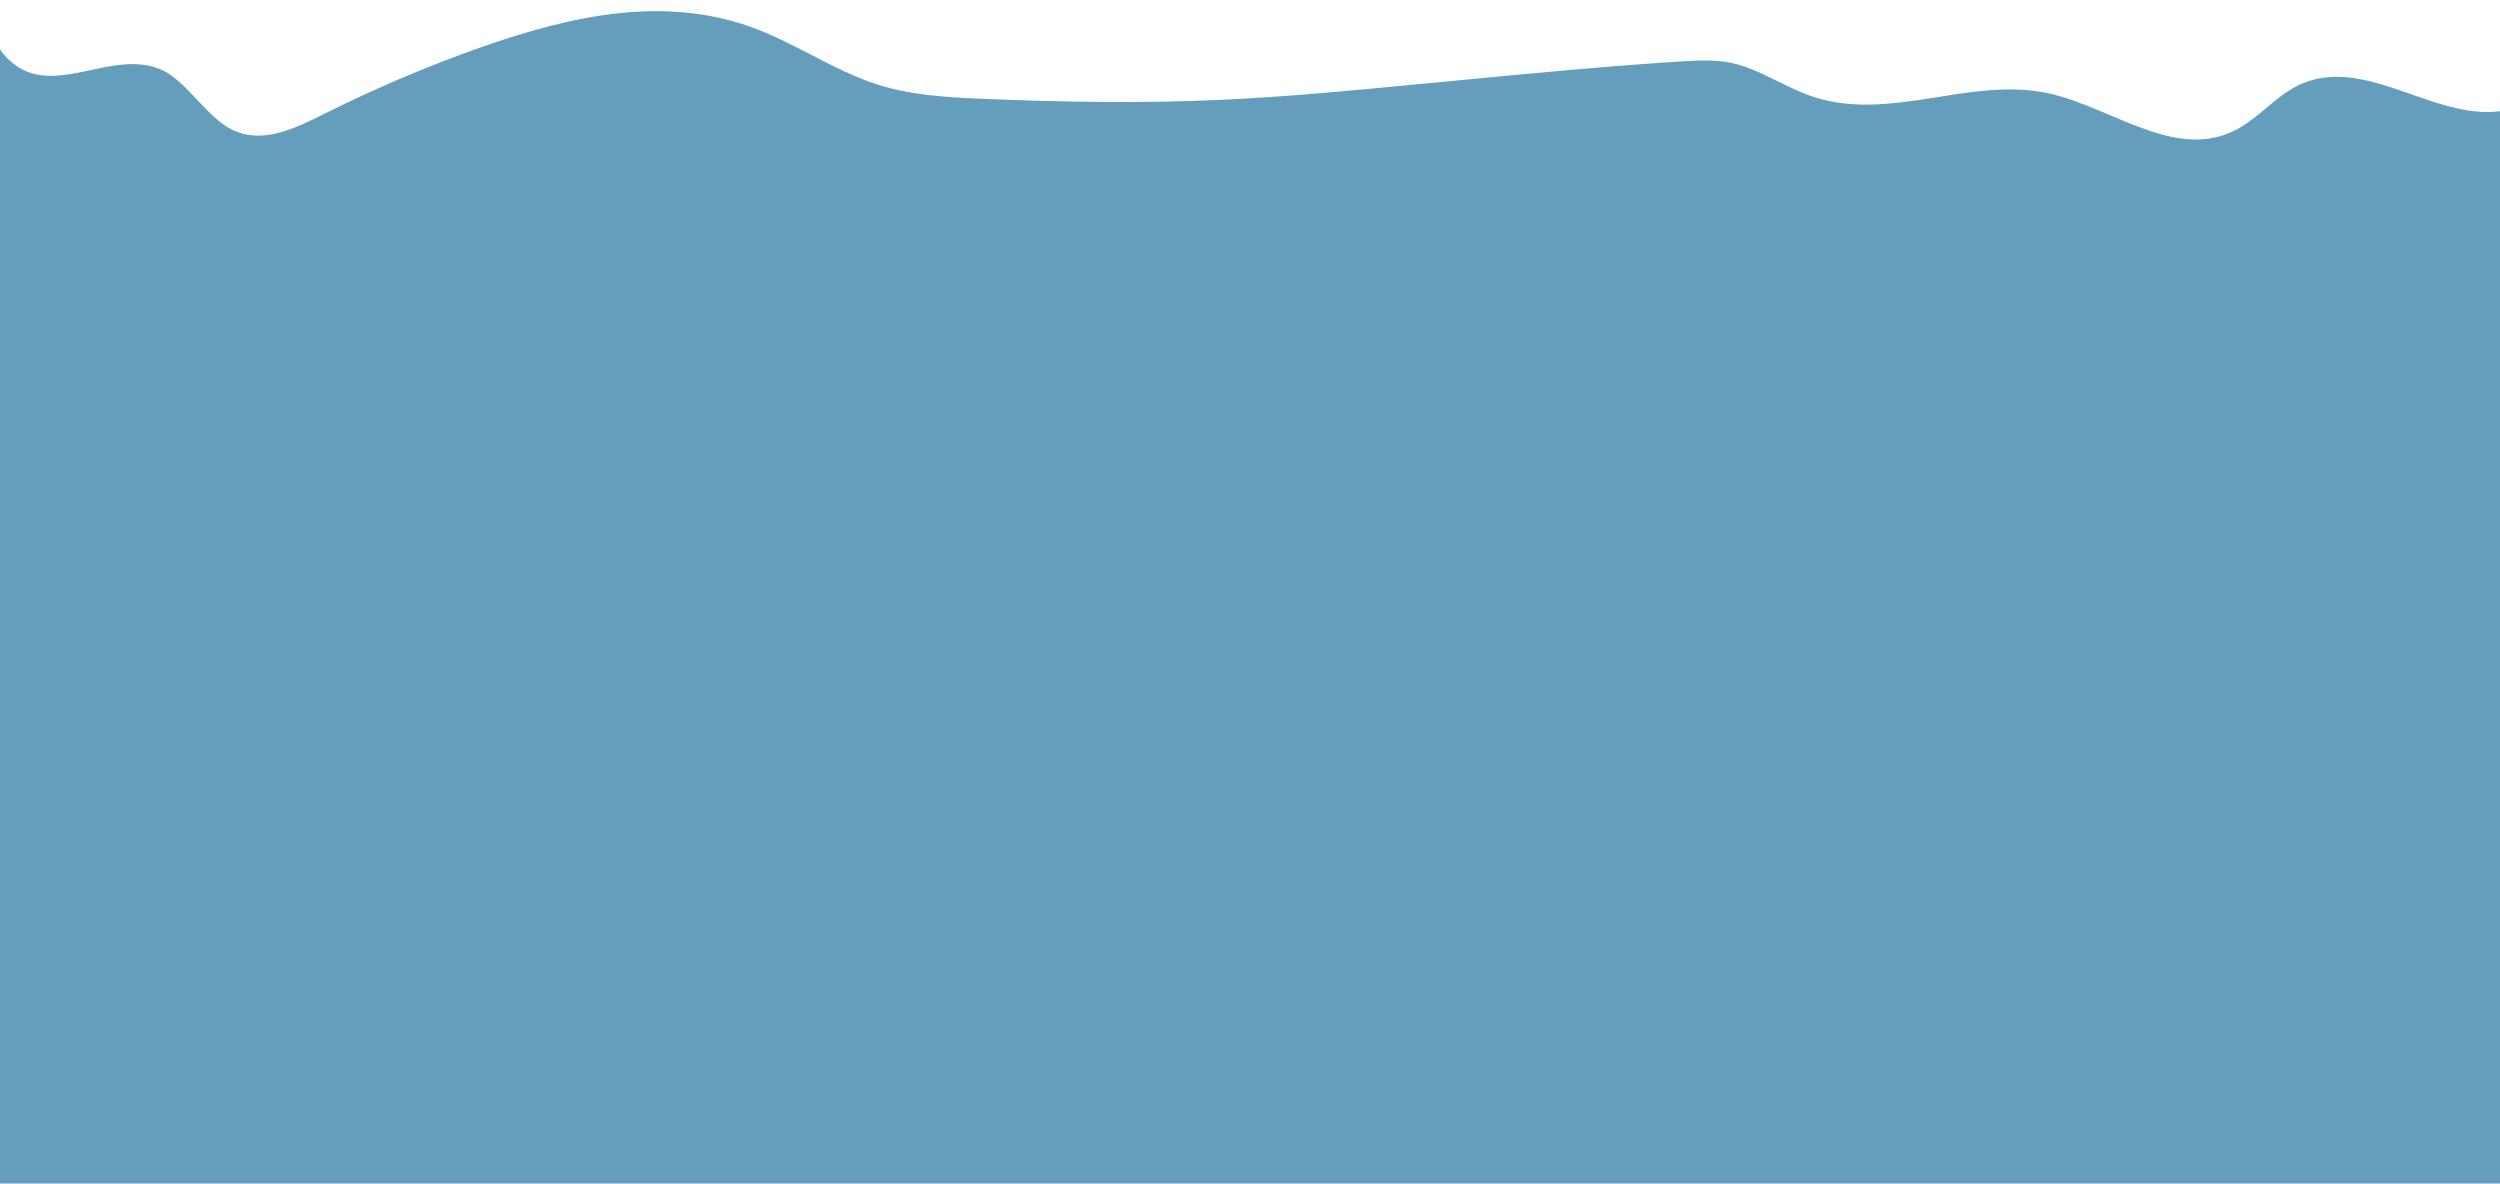 <?xml version="1.0" encoding="utf-8"?>
<!-- Generator: Adobe Illustrator 26.0.1, SVG Export Plug-In . SVG Version: 6.00 Build 0)  -->
<svg version="1.1" id="Layer_1" xmlns="http://www.w3.org/2000/svg" xmlns:xlink="http://www.w3.org/1999/xlink" x="0px" y="0px"
	 viewBox="0 0 1900 900" style="enable-background:new 0 0 1900 900;" xml:space="preserve">
<style type="text/css">
	.st0{fill:#659DBD;}
</style>
<g id="Bottom_4">
	<path class="st0" d="M-3.5,32.49V899.5h1917V81.35c-0.16,0.06-0.31,0.11-0.47,0.15c-56.81,19.45-116.6-46.69-171.64-13.76
		c-13.03,7.8-25.02,20.87-38.05,28.72c-47.16,28.52-97.16-14.74-146.39-25.51c-60.24-13.18-121.88,22.93-181.46,1.74
		c-19.53-6.96-38.42-19.97-58.15-24.53c-13-3.01-26.16-2.3-39.25-1.48c-55.63,3.48-111.22,8.79-166.81,14.12
		c-11.92,1.14-23.83,2.28-35.75,3.42c-49.35,4.73-98.71,9.46-148.11,11.69c-60.55,2.73-121.13,1.72-181.68-0.86
		c-27.51-1.16-55.15-2.67-82.23-11.91c-29.4-10.02-57.73-28.98-86.98-40.45C507.4-4.37,435.58,11.38,366.15,35.72
		c-39.71,13.93-79.14,30.63-118.18,50.06c-24.7,12.3-51.04,25.66-75.32,10.7c-17.89-11.01-32.77-36.58-51.19-44.02
		C79.21,35.39,29.08,85.59-3.5,32.49z"/>
</g>
</svg>
